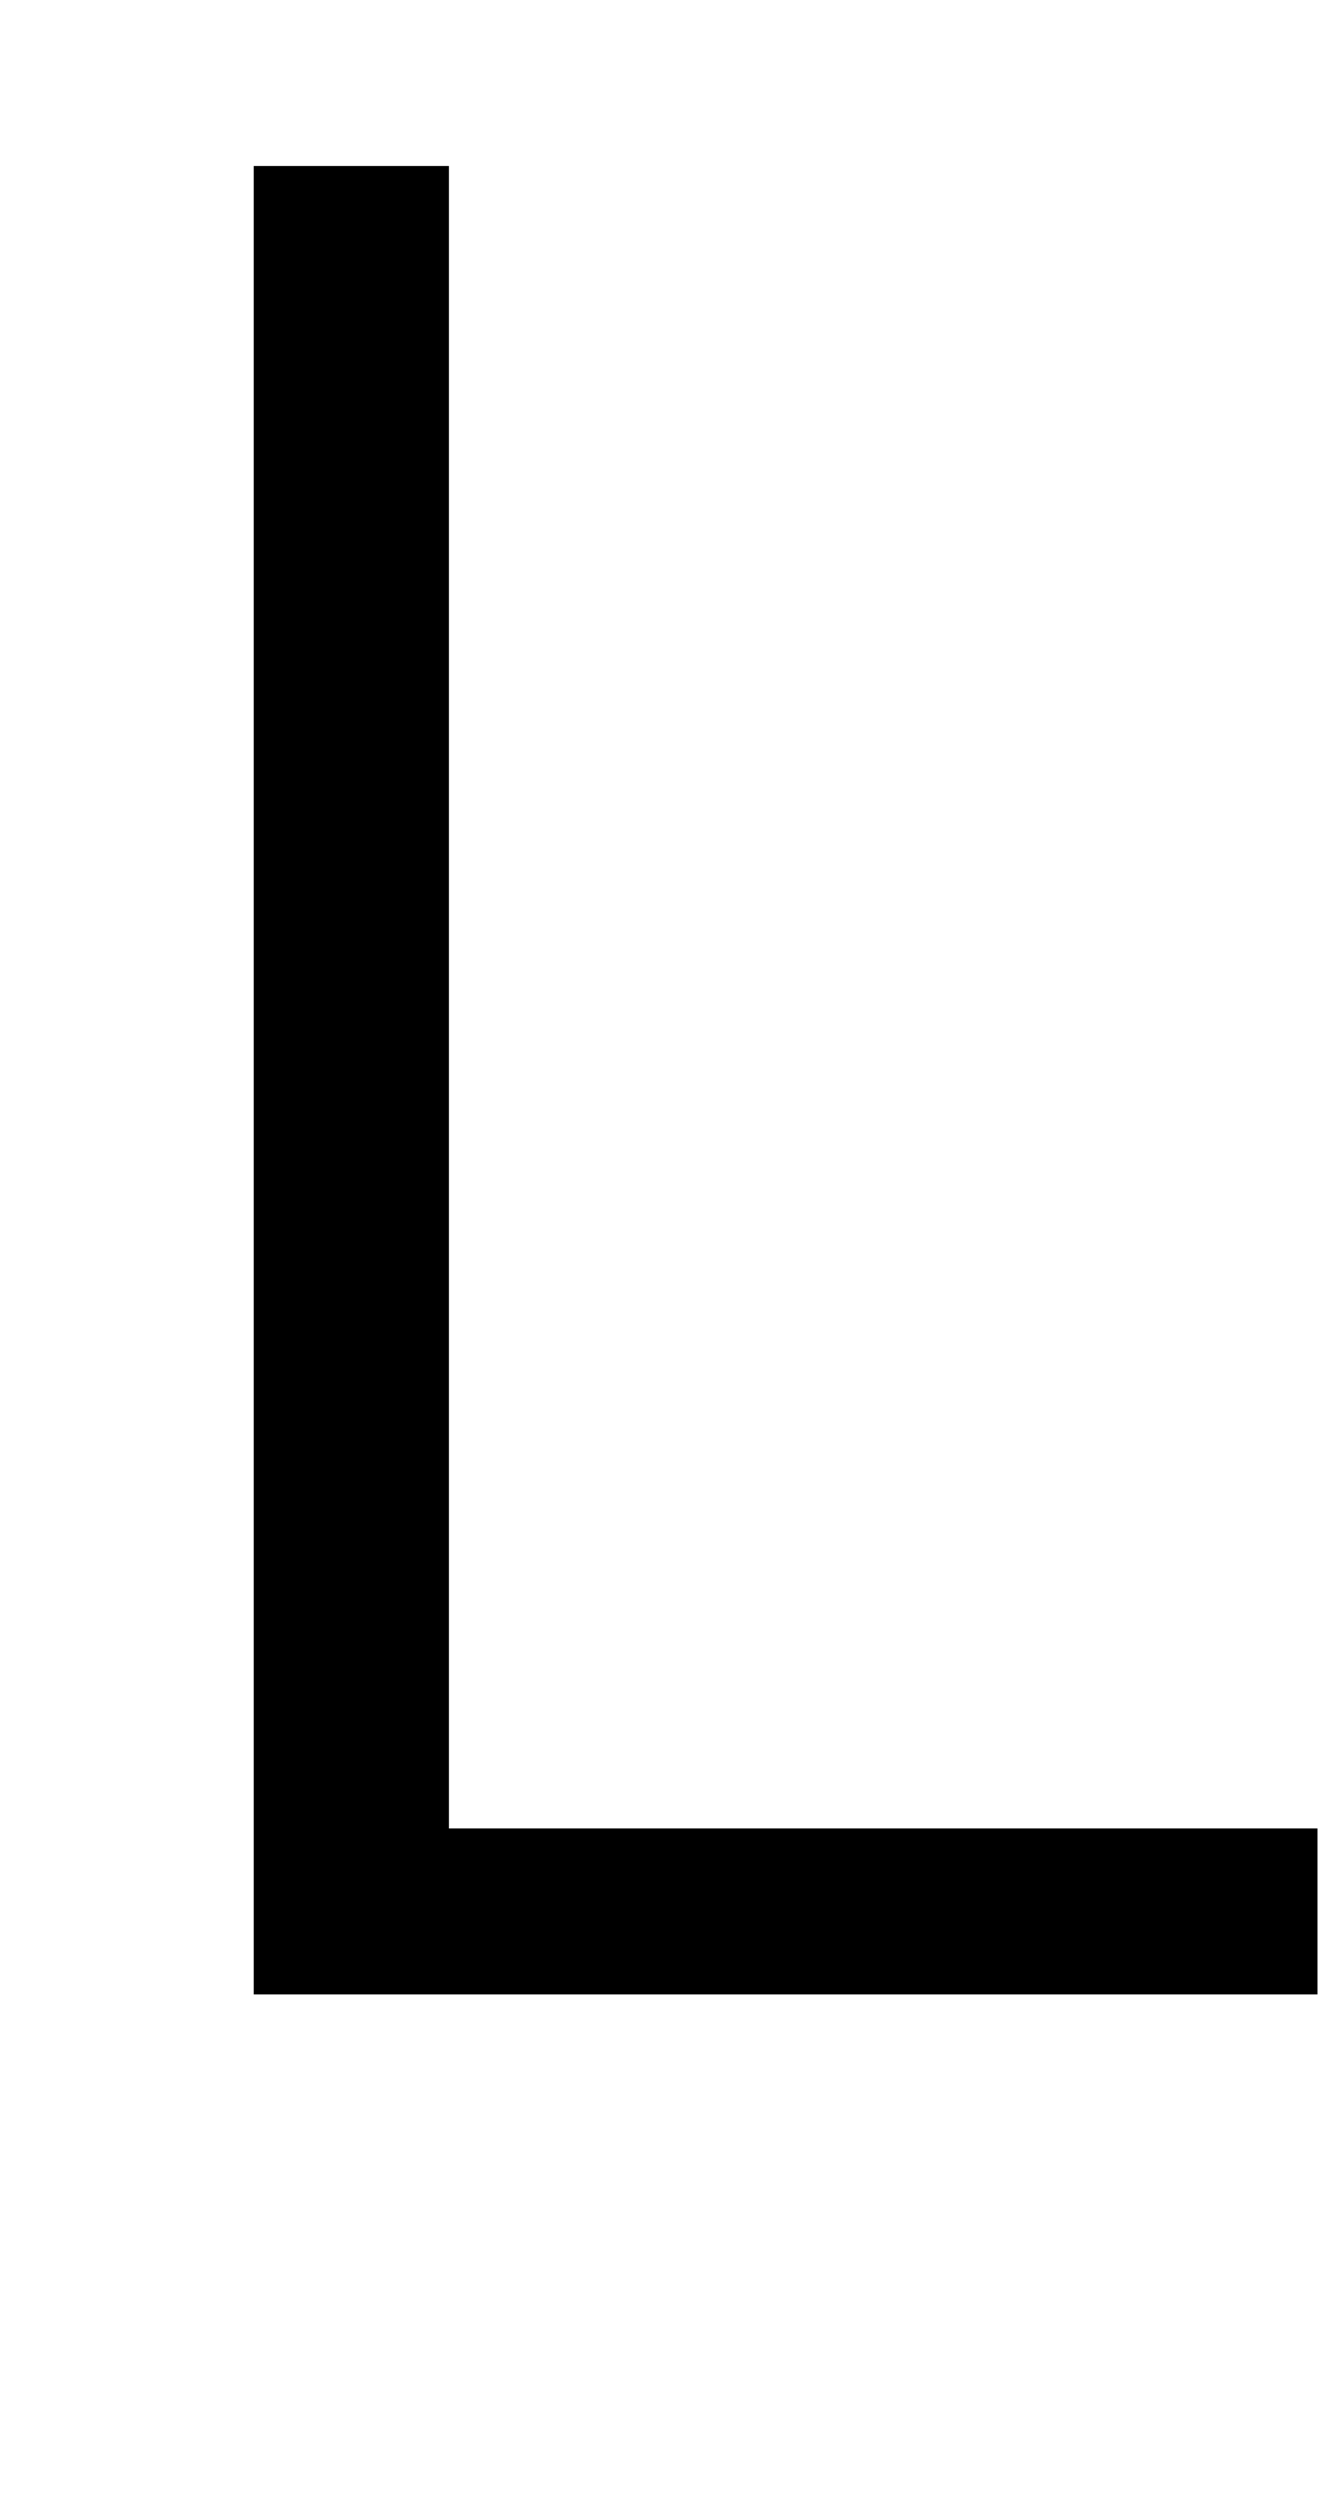 <?xml version="1.0" standalone="no"?>
<!DOCTYPE svg PUBLIC "-//W3C//DTD SVG 1.1//EN" "http://www.w3.org/Graphics/SVG/1.1/DTD/svg11.dtd" >
<svg xmlns="http://www.w3.org/2000/svg" xmlns:xlink="http://www.w3.org/1999/xlink" version="1.1" viewBox="0 0 548 1024">
  <g transform="matrix(1 0 0 -1 0 817)">
   <path fill="currentColor"
d="M104 0v749h80v-681h356v-68h-436z" />
  </g>

</svg>
